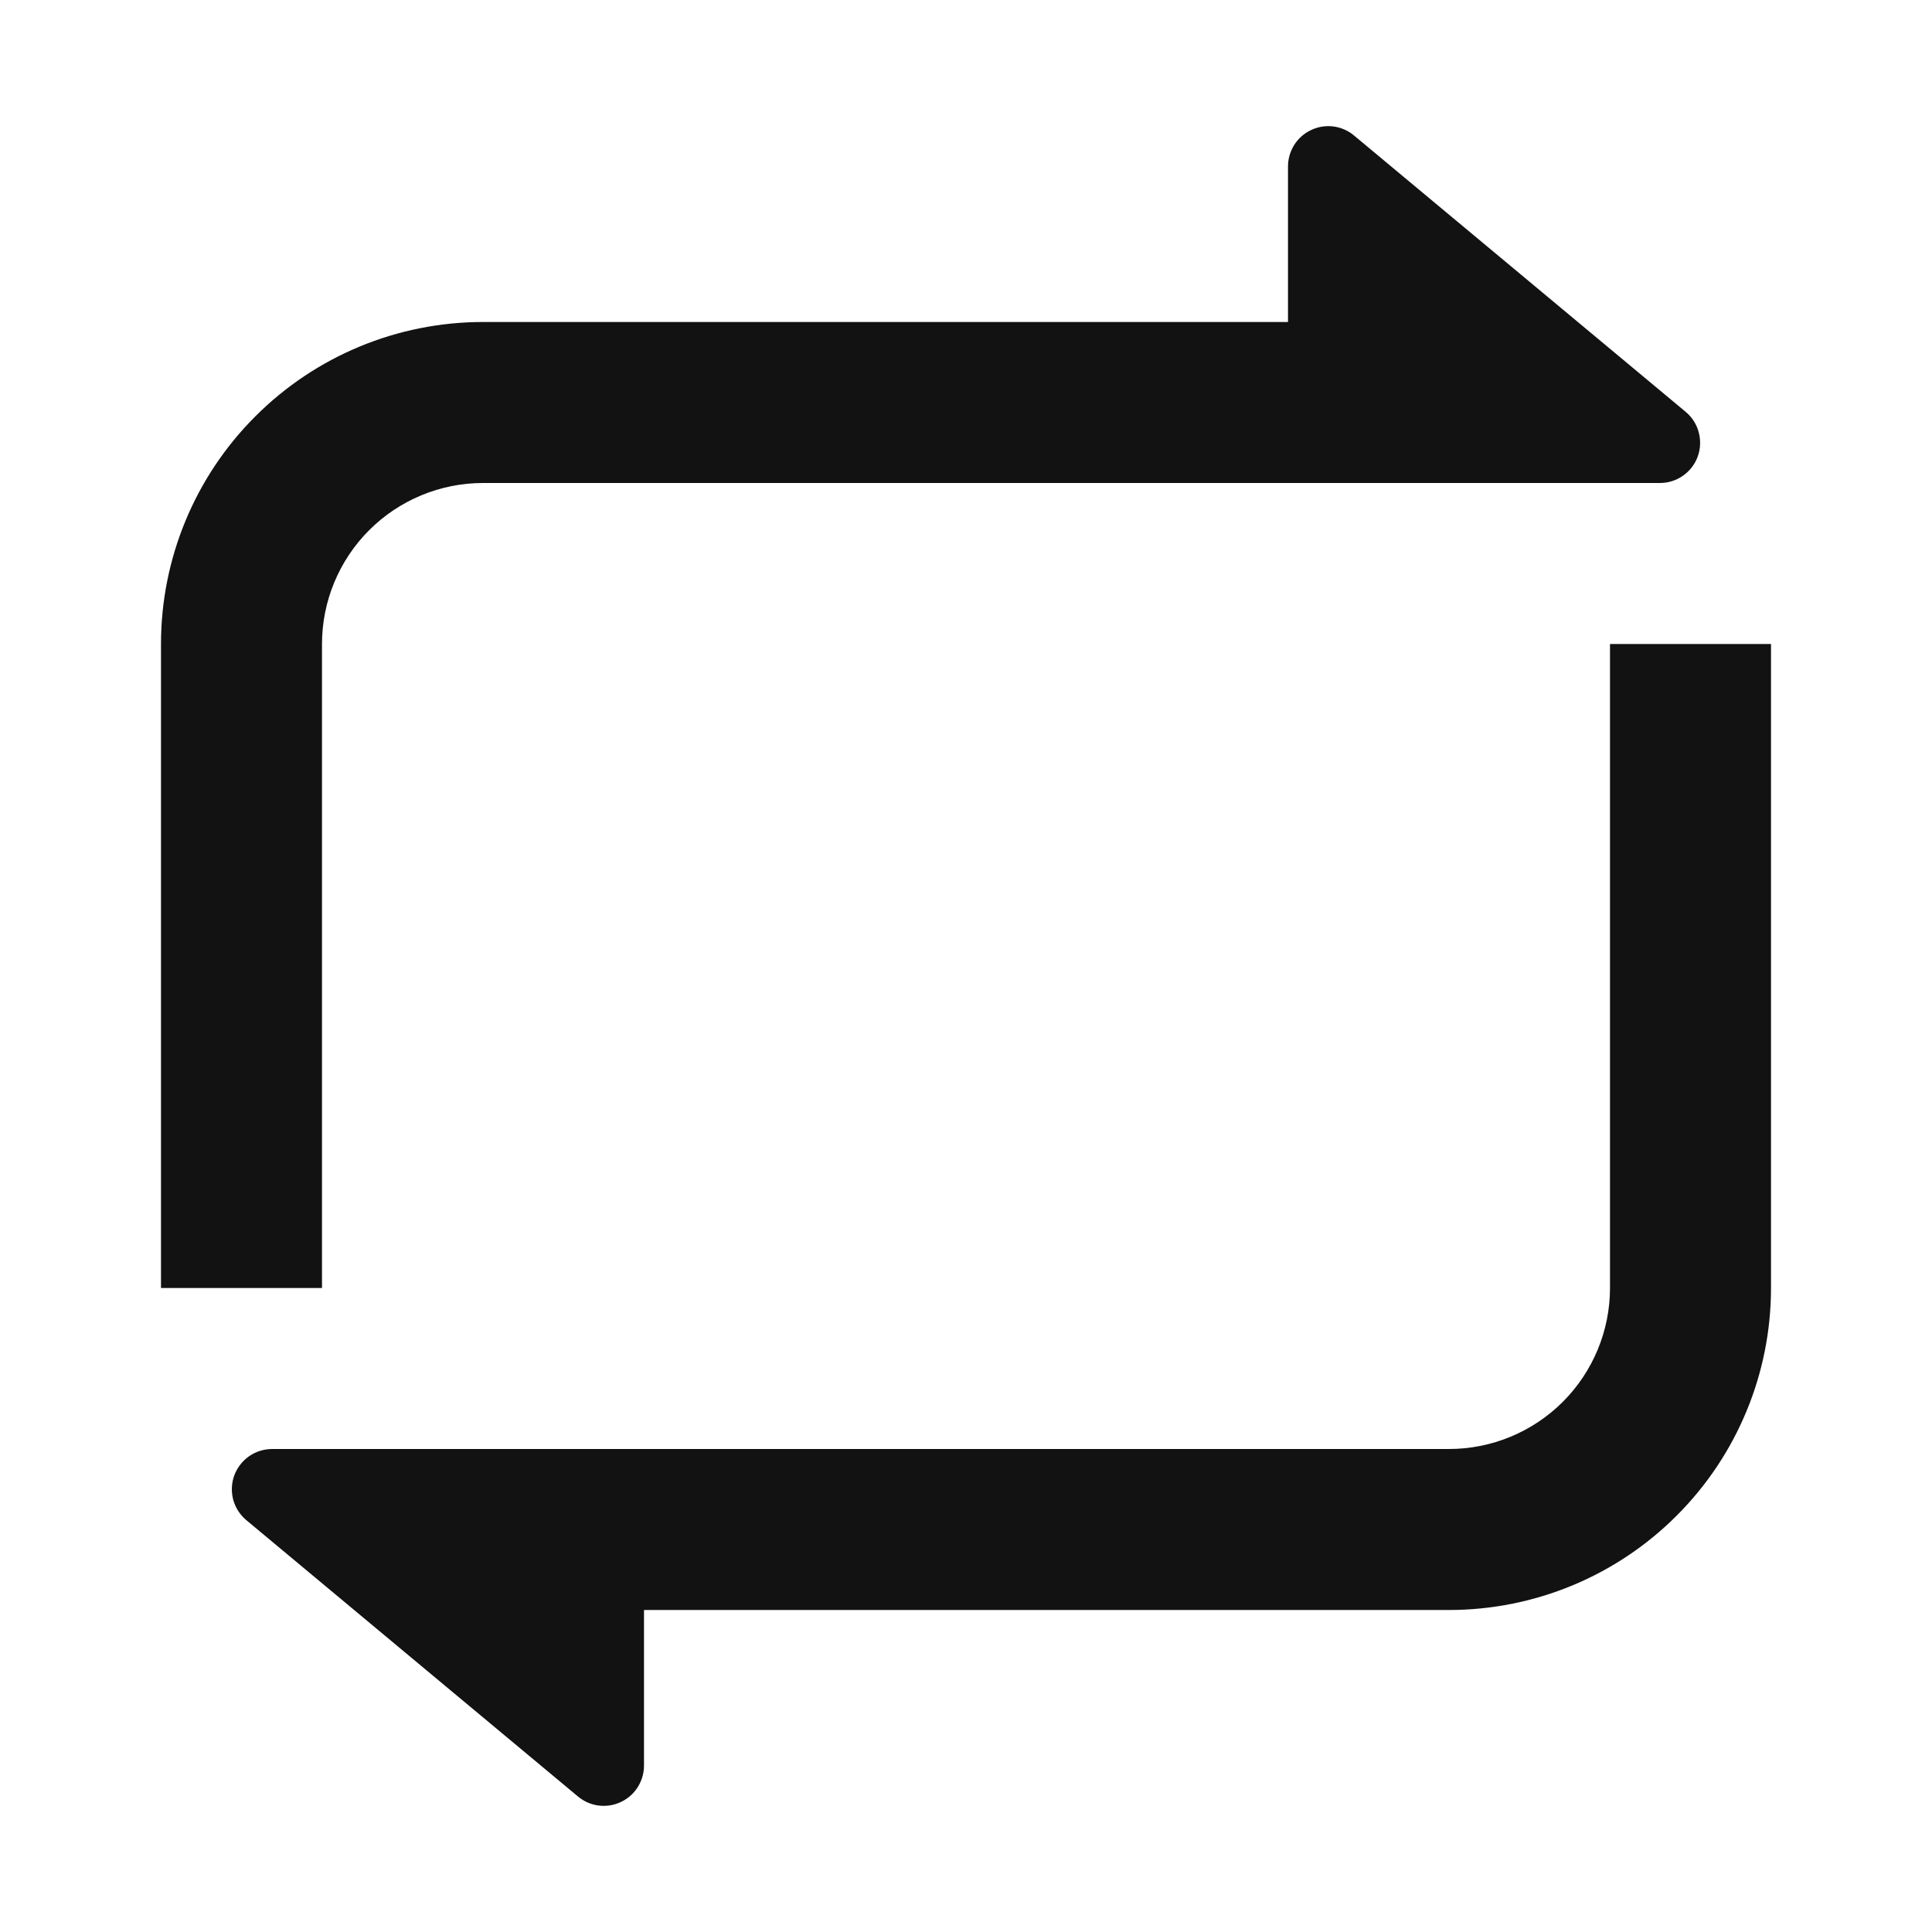 <svg width="24" height="24" viewBox="0 0 24 24" fill="none" xmlns="http://www.w3.org/2000/svg">
<g id="repeat-2-line" clip-path="url(#clip0_8_6800)">
<g id="Group">
<path id="Vector" d="M8 20V21.932C8 22.027 7.973 22.12 7.922 22.201C7.871 22.281 7.799 22.345 7.713 22.385C7.626 22.426 7.531 22.441 7.436 22.429C7.342 22.417 7.253 22.378 7.18 22.317L3.06 18.884C2.981 18.818 2.924 18.729 2.897 18.63C2.871 18.531 2.875 18.426 2.91 18.329C2.946 18.232 3.01 18.149 3.094 18.09C3.179 18.031 3.279 18 3.382 18H18C18.53 18 19.039 17.789 19.414 17.414C19.789 17.039 20 16.53 20 16V8H22V16C22 17.061 21.579 18.078 20.828 18.828C20.078 19.579 19.061 20 18 20H8ZM16 4V2.068C16 1.973 16.027 1.88 16.078 1.799C16.129 1.719 16.201 1.655 16.288 1.615C16.374 1.574 16.469 1.559 16.564 1.571C16.658 1.583 16.747 1.622 16.82 1.683L20.94 5.116C21.019 5.182 21.076 5.27 21.102 5.37C21.129 5.469 21.125 5.574 21.09 5.671C21.055 5.767 20.991 5.851 20.906 5.91C20.822 5.969 20.722 6 20.619 6H6C5.47 6 4.961 6.211 4.586 6.586C4.211 6.961 4 7.47 4 8V16H2V8C2 6.939 2.421 5.922 3.172 5.172C3.922 4.421 4.939 4 6 4H16Z" fill="#121212"/>
</g>
</g>
<defs>
<clipPath id="clip0_8_6800">
<rect width="24" height="24" fill="white"/>
</clipPath>
</defs>
</svg>
